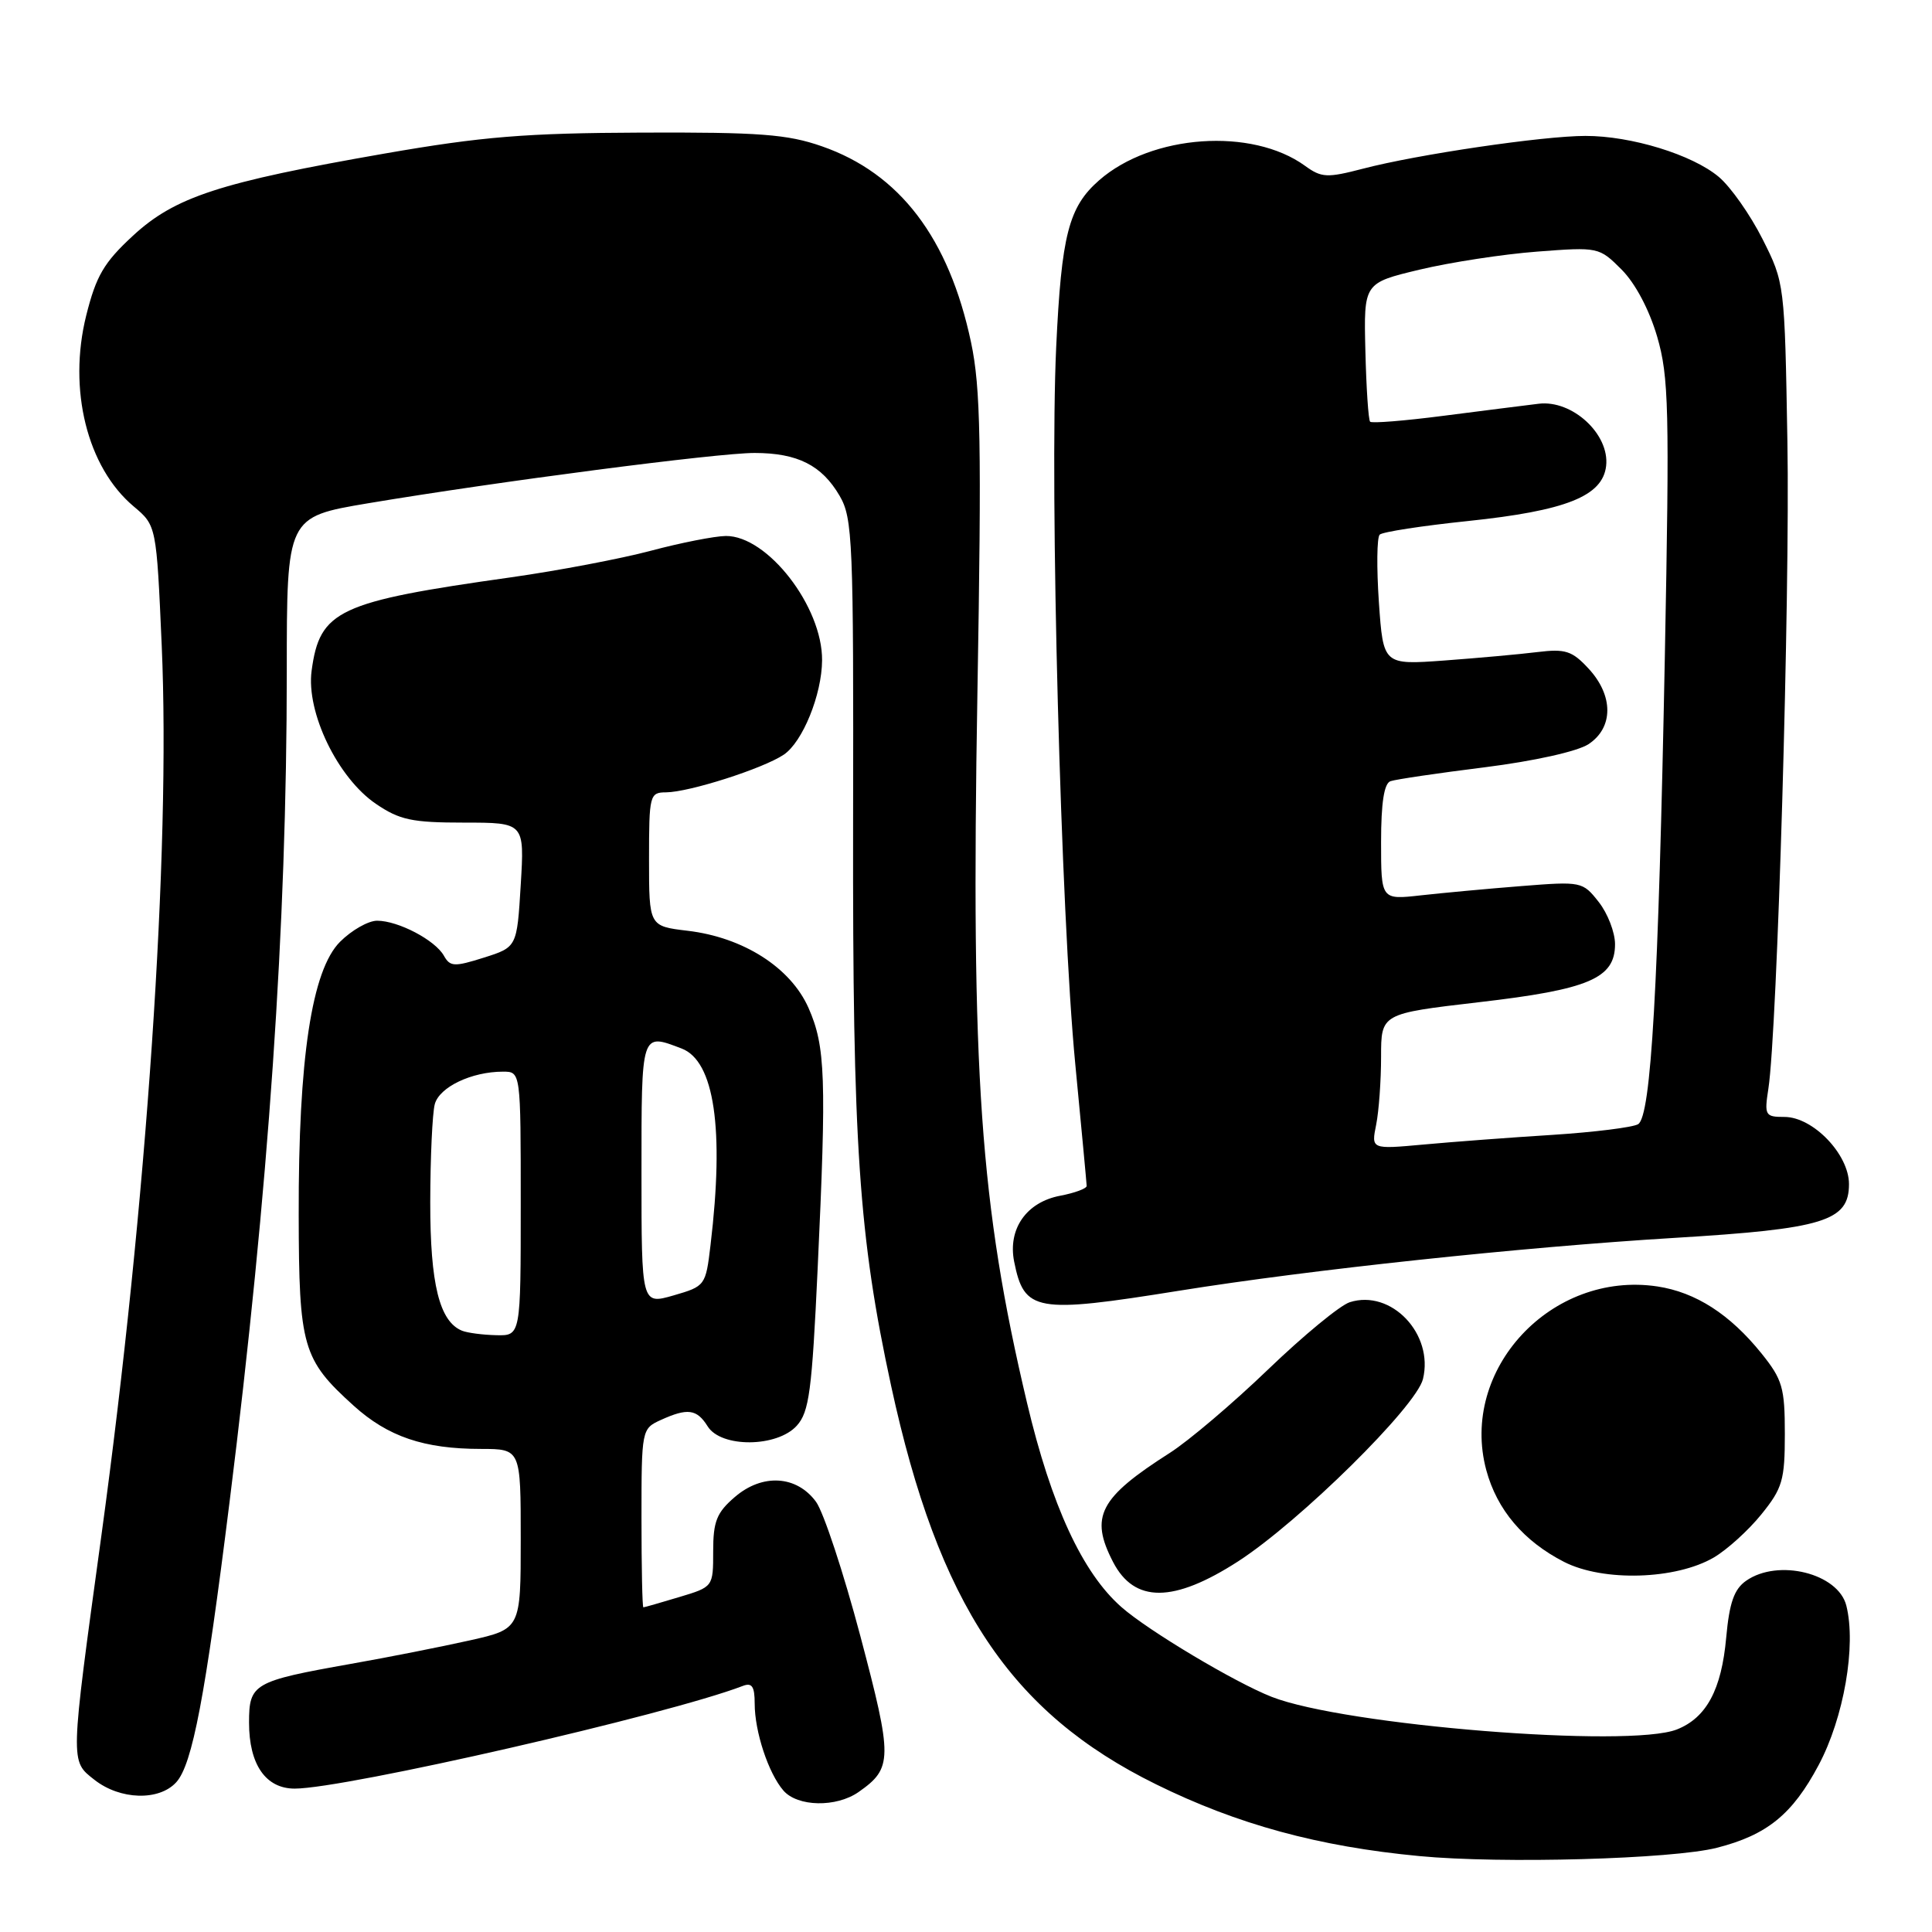 <?xml version="1.0" encoding="UTF-8" standalone="no"?>
<!DOCTYPE svg PUBLIC "-//W3C//DTD SVG 1.1//EN" "http://www.w3.org/Graphics/SVG/1.1/DTD/svg11.dtd" >
<svg xmlns="http://www.w3.org/2000/svg" xmlns:xlink="http://www.w3.org/1999/xlink" version="1.1" viewBox="0 0 256 256">
 <g >
 <path fill="currentColor"
d=" M 227.50 244.84 C 234.15 243.14 237.50 240.42 240.98 233.88 C 244.32 227.61 245.98 218.06 244.65 212.76 C 243.58 208.47 235.61 206.49 231.37 209.46 C 229.78 210.57 229.15 212.37 228.73 216.99 C 228.11 223.90 226.11 227.61 222.20 229.16 C 215.87 231.66 178.16 228.63 168.50 224.84 C 163.63 222.93 152.17 216.09 148.61 212.96 C 143.43 208.42 139.30 199.48 136.08 185.86 C 129.86 159.58 128.65 142.34 129.51 92.00 C 130.08 58.71 129.94 51.38 128.67 45.37 C 125.74 31.54 119.22 22.97 108.89 19.38 C 104.33 17.79 100.64 17.51 85.00 17.57 C 69.62 17.63 63.88 18.10 51.00 20.34 C 29.09 24.16 23.18 26.09 17.60 31.25 C 13.76 34.80 12.74 36.55 11.42 41.82 C 8.99 51.61 11.55 61.92 17.71 67.10 C 20.73 69.64 20.73 69.64 21.43 85.57 C 22.62 112.72 19.45 159.54 13.43 203.50 C 9.27 233.85 9.28 233.29 12.51 235.83 C 15.91 238.51 21.09 238.66 23.36 236.15 C 25.49 233.80 27.21 224.76 30.42 199.00 C 35.60 157.52 38.00 122.72 38.00 89.00 C 38.00 68.50 38.00 68.50 48.75 66.69 C 65.93 63.81 95.10 60.01 100.00 60.02 C 105.69 60.03 108.89 61.65 111.25 65.69 C 112.99 68.67 113.11 71.60 113.04 109.19 C 112.97 151.73 113.79 163.82 118.08 183.64 C 124.36 212.60 133.88 226.92 153.18 236.43 C 163.95 241.74 174.72 244.68 188.07 245.94 C 198.95 246.98 221.64 246.34 227.50 244.84 Z  M 113.77 237.45 C 118.29 234.28 118.30 233.04 114.00 216.78 C 111.77 208.37 109.13 200.38 108.13 199.00 C 105.56 195.49 101.02 195.22 97.37 198.36 C 94.96 200.43 94.50 201.59 94.50 205.55 C 94.50 210.27 94.50 210.27 90.00 211.62 C 87.53 212.36 85.39 212.98 85.25 212.98 C 85.11 212.99 85.00 207.67 85.00 201.16 C 85.00 189.44 85.03 189.31 87.55 188.16 C 91.11 186.54 92.33 186.70 93.77 189.00 C 95.55 191.86 102.97 191.80 105.58 188.91 C 107.22 187.10 107.59 184.30 108.34 168.16 C 109.53 142.78 109.38 138.65 107.13 133.55 C 104.76 128.20 98.49 124.20 91.10 123.33 C 86.00 122.72 86.00 122.72 86.00 113.86 C 86.00 105.34 86.09 105.00 88.25 104.99 C 91.32 104.97 101.11 101.84 103.85 100.00 C 106.35 98.32 108.90 92.05 108.93 87.50 C 108.99 80.39 101.69 70.97 96.17 71.02 C 94.70 71.04 90.25 71.91 86.27 72.97 C 82.29 74.03 73.97 75.61 67.77 76.49 C 44.77 79.73 42.37 80.86 41.29 88.88 C 40.55 94.39 44.75 103.08 49.82 106.52 C 52.95 108.65 54.59 109.00 61.48 109.00 C 69.50 109.00 69.50 109.00 69.00 117.25 C 68.50 125.50 68.50 125.50 64.12 126.89 C 60.19 128.13 59.64 128.10 58.82 126.64 C 57.66 124.57 52.76 122.00 49.97 122.00 C 48.80 122.00 46.59 123.26 45.06 124.79 C 41.31 128.54 39.53 140.26 39.58 161.00 C 39.61 178.48 40.09 180.14 46.86 186.26 C 51.41 190.37 56.18 191.99 63.75 191.99 C 69.00 192.00 69.00 192.00 69.00 203.92 C 69.00 215.84 69.00 215.84 62.25 217.36 C 58.54 218.19 51.45 219.60 46.50 220.47 C 33.56 222.77 33.00 223.09 33.00 228.26 C 33.00 233.81 35.21 237.00 39.05 237.00 C 45.73 237.00 88.51 227.20 98.41 223.40 C 99.64 222.92 100.00 223.45 100.00 225.74 C 100.00 229.46 101.82 234.96 103.80 237.25 C 105.67 239.42 110.81 239.52 113.77 237.45 Z  M 164.07 206.88 C 172.23 201.60 187.66 186.38 188.55 182.73 C 190.01 176.75 184.34 170.80 178.85 172.55 C 177.58 172.95 172.71 176.96 168.02 181.47 C 163.34 185.97 157.47 190.95 155.00 192.52 C 145.67 198.47 144.37 200.95 147.48 206.96 C 150.31 212.44 155.50 212.41 164.07 206.88 Z  M 227.10 206.37 C 228.85 205.34 231.69 202.77 233.39 200.66 C 236.19 197.20 236.50 196.13 236.50 190.00 C 236.50 183.88 236.19 182.80 233.41 179.34 C 229.22 174.14 224.69 171.23 219.61 170.46 C 205.57 168.36 193.36 181.47 196.94 194.80 C 198.36 200.06 201.89 204.22 207.25 206.96 C 212.44 209.61 222.06 209.32 227.10 206.37 Z  M 156.23 171.03 C 173.60 168.24 201.56 165.26 221.81 164.03 C 241.68 162.83 245.00 161.81 245.00 156.90 C 245.00 152.96 240.24 148.00 236.45 148.00 C 233.89 148.00 233.77 147.80 234.32 144.25 C 235.50 136.62 237.20 78.82 236.84 58.50 C 236.48 37.58 236.47 37.48 233.54 31.67 C 231.92 28.46 229.32 24.76 227.75 23.44 C 224.24 20.49 216.14 18.00 210.07 18.01 C 204.48 18.01 187.78 20.47 180.61 22.35 C 175.84 23.59 175.11 23.56 172.92 21.97 C 165.88 16.87 152.60 17.80 145.65 23.88 C 141.60 27.42 140.65 31.11 139.95 46.00 C 139.07 64.92 140.57 121.26 142.48 141.00 C 143.30 149.53 143.98 156.79 143.99 157.14 C 143.99 157.49 142.42 158.07 140.49 158.44 C 136.01 159.28 133.52 162.84 134.38 167.17 C 135.71 173.82 137.22 174.08 156.23 171.03 Z  M 61.23 176.33 C 58.23 175.12 57.00 170.15 57.01 159.30 C 57.02 153.36 57.29 147.52 57.61 146.31 C 58.22 144.04 62.49 142.00 66.65 142.00 C 69.00 142.00 69.00 142.00 69.00 159.50 C 69.00 177.00 69.00 177.00 65.75 176.92 C 63.96 176.88 61.93 176.61 61.23 176.33 Z  M 85.00 155.44 C 85.00 136.63 84.92 136.88 90.31 138.93 C 94.66 140.58 95.99 149.58 94.15 164.96 C 93.51 170.36 93.45 170.43 89.25 171.65 C 85.00 172.87 85.00 172.87 85.00 155.44 Z  M 182.35 149.02 C 182.71 147.22 183.00 143.18 183.00 140.03 C 183.00 134.31 183.00 134.31 195.95 132.80 C 210.55 131.11 214.00 129.64 214.00 125.11 C 214.00 123.55 213.03 121.03 211.84 119.52 C 209.71 116.81 209.55 116.78 201.59 117.41 C 197.14 117.76 191.14 118.32 188.25 118.64 C 183.00 119.23 183.00 119.23 183.00 111.58 C 183.00 106.36 183.40 103.80 184.25 103.51 C 184.94 103.27 190.55 102.44 196.73 101.67 C 203.31 100.84 209.00 99.57 210.48 98.61 C 213.81 96.42 213.81 92.17 210.49 88.59 C 208.32 86.24 207.42 85.95 203.74 86.40 C 201.41 86.69 195.85 87.19 191.40 87.52 C 183.29 88.11 183.29 88.11 182.71 79.81 C 182.40 75.24 182.44 71.20 182.82 70.84 C 183.19 70.48 188.45 69.67 194.50 69.04 C 207.50 67.68 212.36 65.75 212.82 61.74 C 213.30 57.53 208.33 52.95 203.87 53.50 C 202.02 53.72 196.33 54.45 191.23 55.10 C 186.13 55.76 181.78 56.11 181.55 55.88 C 181.32 55.65 181.04 51.43 180.92 46.48 C 180.70 37.50 180.70 37.50 188.10 35.73 C 192.17 34.76 199.18 33.68 203.68 33.34 C 211.79 32.72 211.89 32.74 214.86 35.71 C 216.68 37.53 218.53 41.02 219.58 44.60 C 221.13 49.92 221.23 54.10 220.60 87.00 C 219.75 130.86 218.78 147.90 217.06 148.96 C 216.38 149.38 211.25 150.02 205.66 150.38 C 200.07 150.73 192.39 151.31 188.60 151.66 C 181.69 152.29 181.69 152.29 182.35 149.02 Z "/>
</g>
</svg>